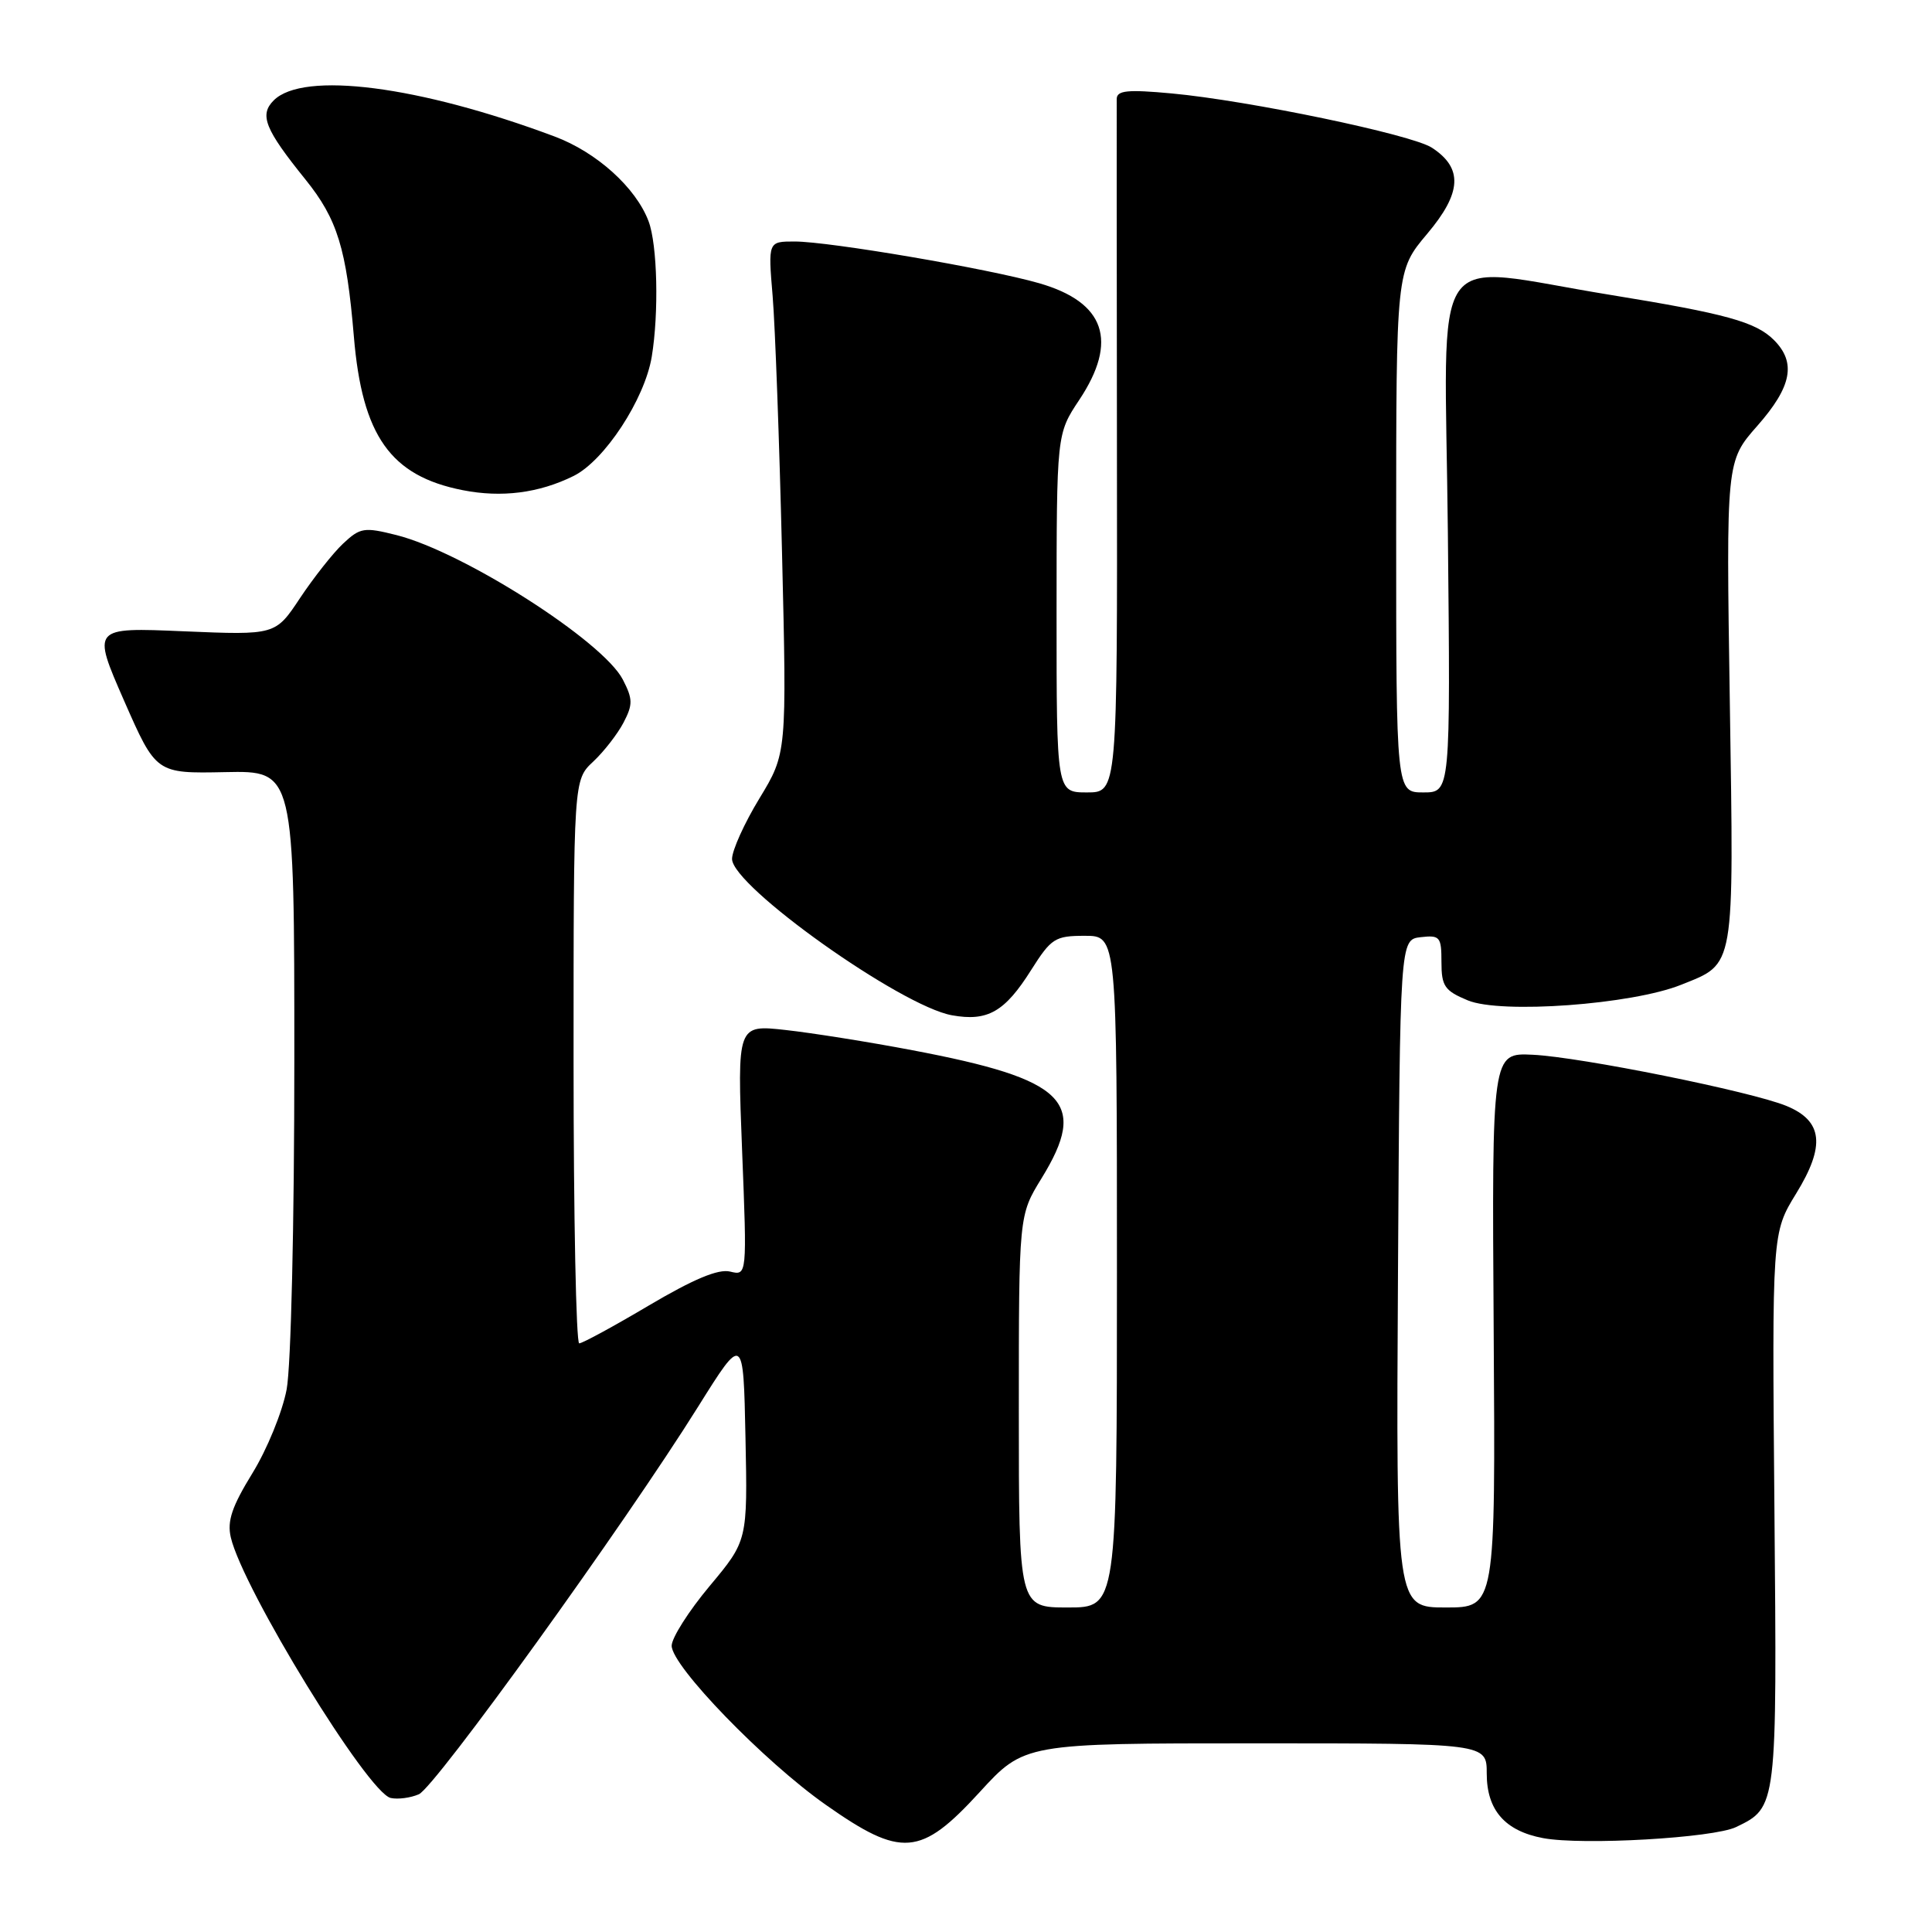 <?xml version="1.0" encoding="UTF-8" standalone="no"?>
<!DOCTYPE svg PUBLIC "-//W3C//DTD SVG 1.1//EN" "http://www.w3.org/Graphics/SVG/1.1/DTD/svg11.dtd" >
<svg xmlns="http://www.w3.org/2000/svg" xmlns:xlink="http://www.w3.org/1999/xlink" version="1.1" viewBox="0 0 256 256">
 <g >
 <path fill="currentColor"
d=" M 129.78 237.50 C 135.73 231.00 135.73 231.00 166.37 231.00 C 197.00 231.00 197.00 231.00 197.00 235.00 C 197.00 239.85 199.41 242.61 204.47 243.56 C 209.67 244.54 227.07 243.54 230.05 242.09 C 235.48 239.47 235.47 239.53 235.12 199.93 C 234.80 163.36 234.80 163.36 238.00 158.15 C 241.90 151.81 241.54 148.53 236.71 146.54 C 232.07 144.63 209.43 140.06 203.09 139.76 C 197.68 139.50 197.68 139.50 197.92 176.25 C 198.16 213.00 198.16 213.00 191.57 213.00 C 184.98 213.00 184.98 213.00 185.24 168.75 C 185.50 124.50 185.50 124.50 188.25 124.18 C 190.80 123.89 191.00 124.13 191.00 127.48 C 191.00 130.67 191.42 131.28 194.48 132.55 C 198.85 134.38 216.26 133.11 222.78 130.48 C 229.95 127.60 229.75 128.75 229.21 93.06 C 228.72 61.12 228.72 61.12 232.86 56.42 C 237.43 51.23 238.04 48.04 235.05 45.05 C 232.65 42.65 228.68 41.56 213.42 39.08 C 188.87 35.11 191.45 31.34 191.85 70.58 C 192.20 105.00 192.20 105.00 188.60 105.00 C 185.00 105.00 185.00 105.00 185.00 70.43 C 185.00 35.86 185.00 35.86 189.12 30.97 C 193.70 25.54 193.88 22.27 189.73 19.57 C 187.07 17.83 165.49 13.33 155.25 12.38 C 149.40 11.84 147.99 11.98 147.97 13.11 C 147.96 13.87 147.97 34.86 148.00 59.75 C 148.06 105.00 148.06 105.00 144.03 105.00 C 140.00 105.00 140.00 105.00 140.00 81.25 C 140.01 57.50 140.01 57.50 143.00 53.00 C 148.20 45.18 146.44 40.05 137.70 37.53 C 131.05 35.61 109.88 32.00 105.29 32.00 C 101.77 32.00 101.77 32.00 102.38 39.25 C 102.71 43.24 103.27 58.49 103.62 73.15 C 104.26 99.81 104.26 99.81 100.63 105.79 C 98.63 109.07 97.00 112.69 97.00 113.81 C 97.00 117.42 119.37 133.32 126.14 134.53 C 130.87 135.38 133.14 134.08 136.64 128.52 C 139.30 124.32 139.80 124.00 143.75 124.00 C 148.00 124.00 148.00 124.00 148.00 168.50 C 148.00 213.00 148.00 213.00 141.50 213.00 C 135.00 213.00 135.00 213.00 135.00 187.02 C 135.00 161.03 135.00 161.03 138.00 156.15 C 144.26 145.98 141.28 143.02 120.89 139.16 C 115.17 138.07 107.61 136.87 104.09 136.48 C 97.68 135.77 97.68 135.77 98.33 152.40 C 98.99 169.04 98.99 169.04 96.74 168.49 C 95.18 168.11 91.91 169.48 86.00 172.97 C 81.33 175.74 77.17 178.00 76.75 178.00 C 76.34 178.00 76.00 161.20 76.00 140.67 C 76.00 103.35 76.00 103.35 78.60 100.92 C 80.02 99.59 81.83 97.26 82.62 95.75 C 83.87 93.35 83.86 92.63 82.53 90.05 C 79.89 84.94 61.38 73.13 52.53 70.90 C 48.24 69.82 47.73 69.91 45.46 72.03 C 44.12 73.29 41.56 76.54 39.76 79.24 C 36.50 84.16 36.50 84.16 24.35 83.65 C 12.19 83.13 12.19 83.13 16.43 92.82 C 20.68 102.50 20.68 102.50 29.84 102.31 C 39.00 102.12 39.00 102.12 39.00 140.42 C 39.00 162.20 38.56 181.05 37.98 184.11 C 37.42 187.08 35.38 192.07 33.45 195.20 C 30.74 199.61 30.08 201.54 30.58 203.70 C 32.16 210.52 48.76 237.58 51.77 238.24 C 52.72 238.45 54.40 238.23 55.50 237.75 C 57.66 236.81 82.74 202.01 92.50 186.40 C 98.50 176.81 98.50 176.81 98.78 190.47 C 99.06 204.14 99.06 204.14 94.03 210.16 C 91.26 213.47 89.00 217.03 89.00 218.07 C 89.00 220.76 101.24 233.40 109.41 239.14 C 119.45 246.20 121.99 246.00 129.78 237.50 Z  M 76.00 63.07 C 80.09 61.05 85.42 52.92 86.36 47.27 C 87.32 41.43 87.11 32.43 85.94 29.32 C 84.26 24.86 79.05 20.16 73.47 18.08 C 55.54 11.37 40.18 9.39 36.27 13.30 C 34.34 15.23 35.09 17.11 40.47 23.78 C 44.71 29.04 45.91 32.93 46.89 44.60 C 47.99 57.76 51.75 63.07 61.31 64.95 C 66.47 65.97 71.41 65.34 76.00 63.07 Z "/>
</g>
</svg>